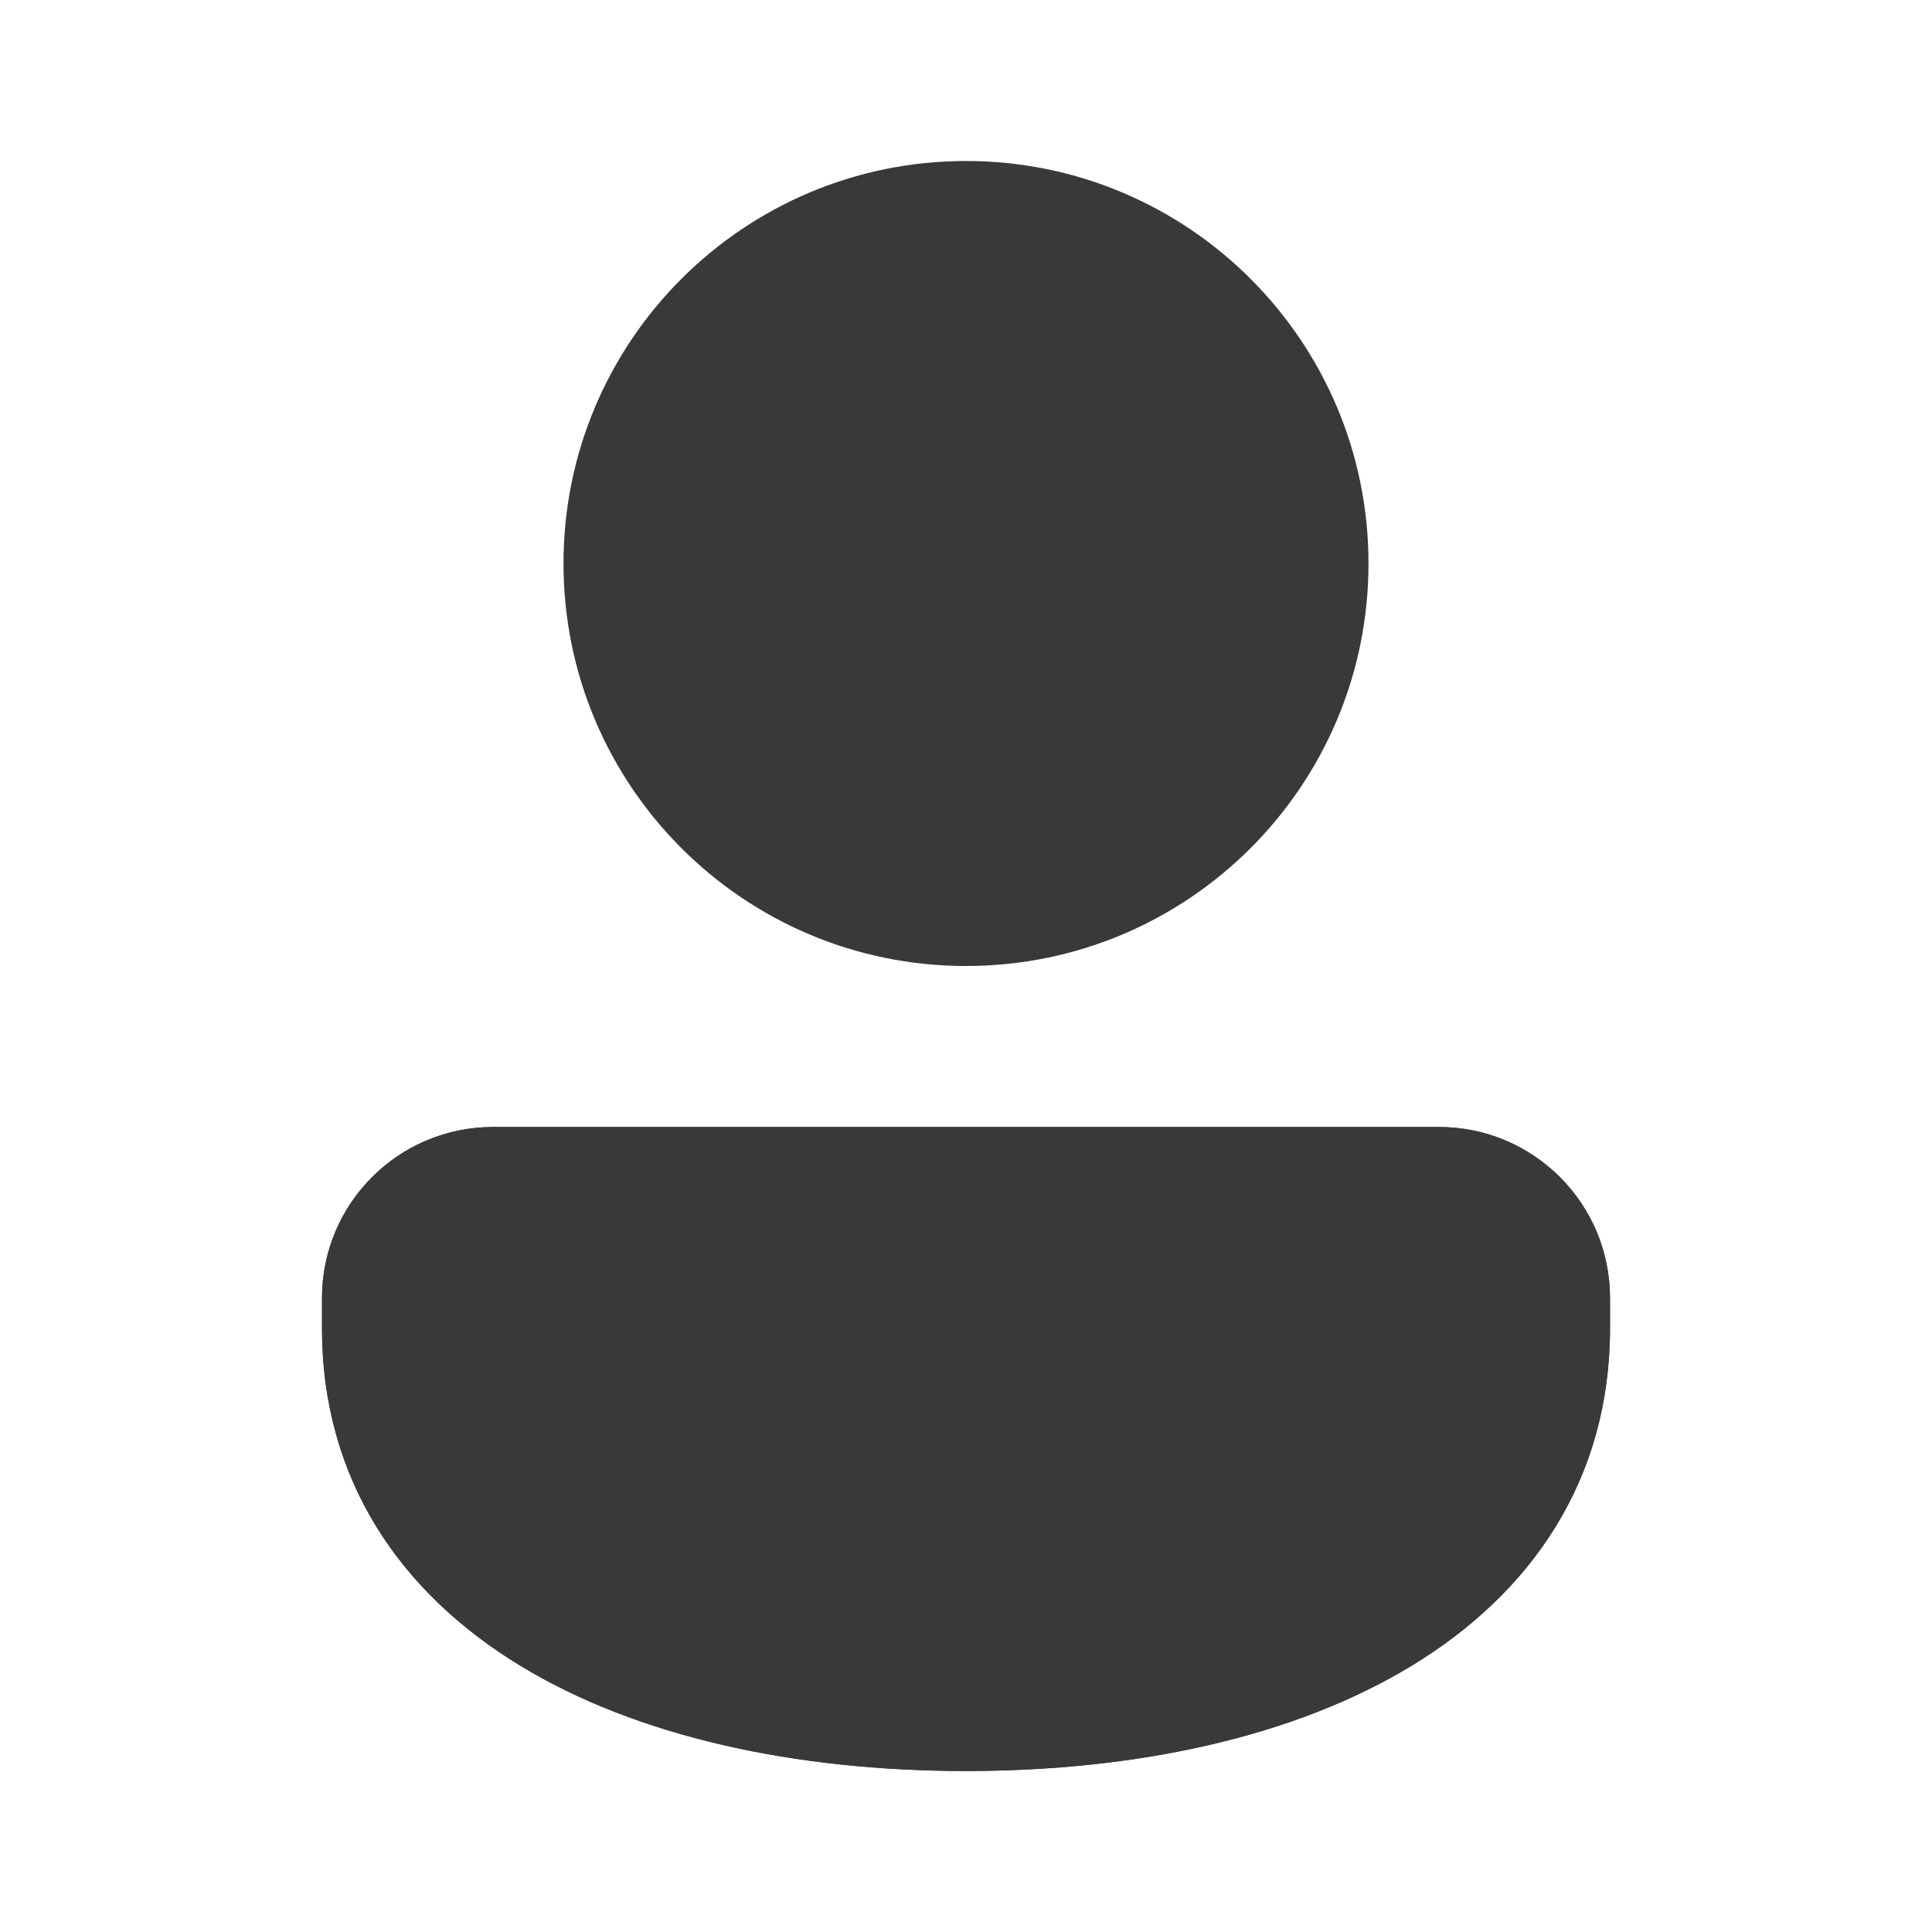 <svg xmlns="http://www.w3.org/2000/svg" width="48" height="48" viewBox="0 0 48 48" fill="#393939">
<path d="M12.25 28C9.903 28 8 29.901 8 32.249L8 33C8 36.756 9.942 39.567 12.92 41.38C15.849 43.163 19.786 44 24 44C28.214 44 32.151 43.163 35.08 41.38C38.058 39.567 40 36.756 40 33L40 32.249C40 29.901 38.097 28 35.75 28H12.25Z" fill="#393939"/>
<path d="M12.25 28C9.903 28 8 29.901 8 32.249L8 33C8 36.756 9.942 39.567 12.92 41.38C15.849 43.163 19.786 44 24 44C28.214 44 32.151 43.163 35.08 41.38C38.058 39.567 40 36.756 40 33L40 32.249C40 29.901 38.097 28 35.75 28H12.25Z" fill="#393939"/>
<path d="M24 4C18.477 4 14 8.477 14 14C14 19.523 18.477 24 24 24C29.523 24 34 19.523 34 14C34 8.477 29.523 4 24 4Z" fill="#393939"/>
<defs>
<linearGradient id="paint0_linear_378174_9362" x1="15.61" y1="30.127" x2="20.779" y2="46.635" gradientUnits="userSpaceOnUse">
<stop offset="0.125" stop-color="#9C6CFE"/>
<stop offset="1" stop-color="#7A41DC"/>
</linearGradient>
<linearGradient id="paint1_linear_378174_9362" x1="24" y1="26.095" x2="31.238" y2="53.143" gradientUnits="userSpaceOnUse">
<stop stop-color="#885EDB" stop-opacity="0"/>
<stop offset="1" stop-color="#E362F8"/>
</linearGradient>
<linearGradient id="paint2_linear_378174_9362" x1="18.756" y1="6.659" x2="28.949" y2="22.934" gradientUnits="userSpaceOnUse">
<stop offset="0.125" stop-color="#9C6CFE"/>
<stop offset="1" stop-color="#7A41DC"/>
</linearGradient>
</defs>
</svg>